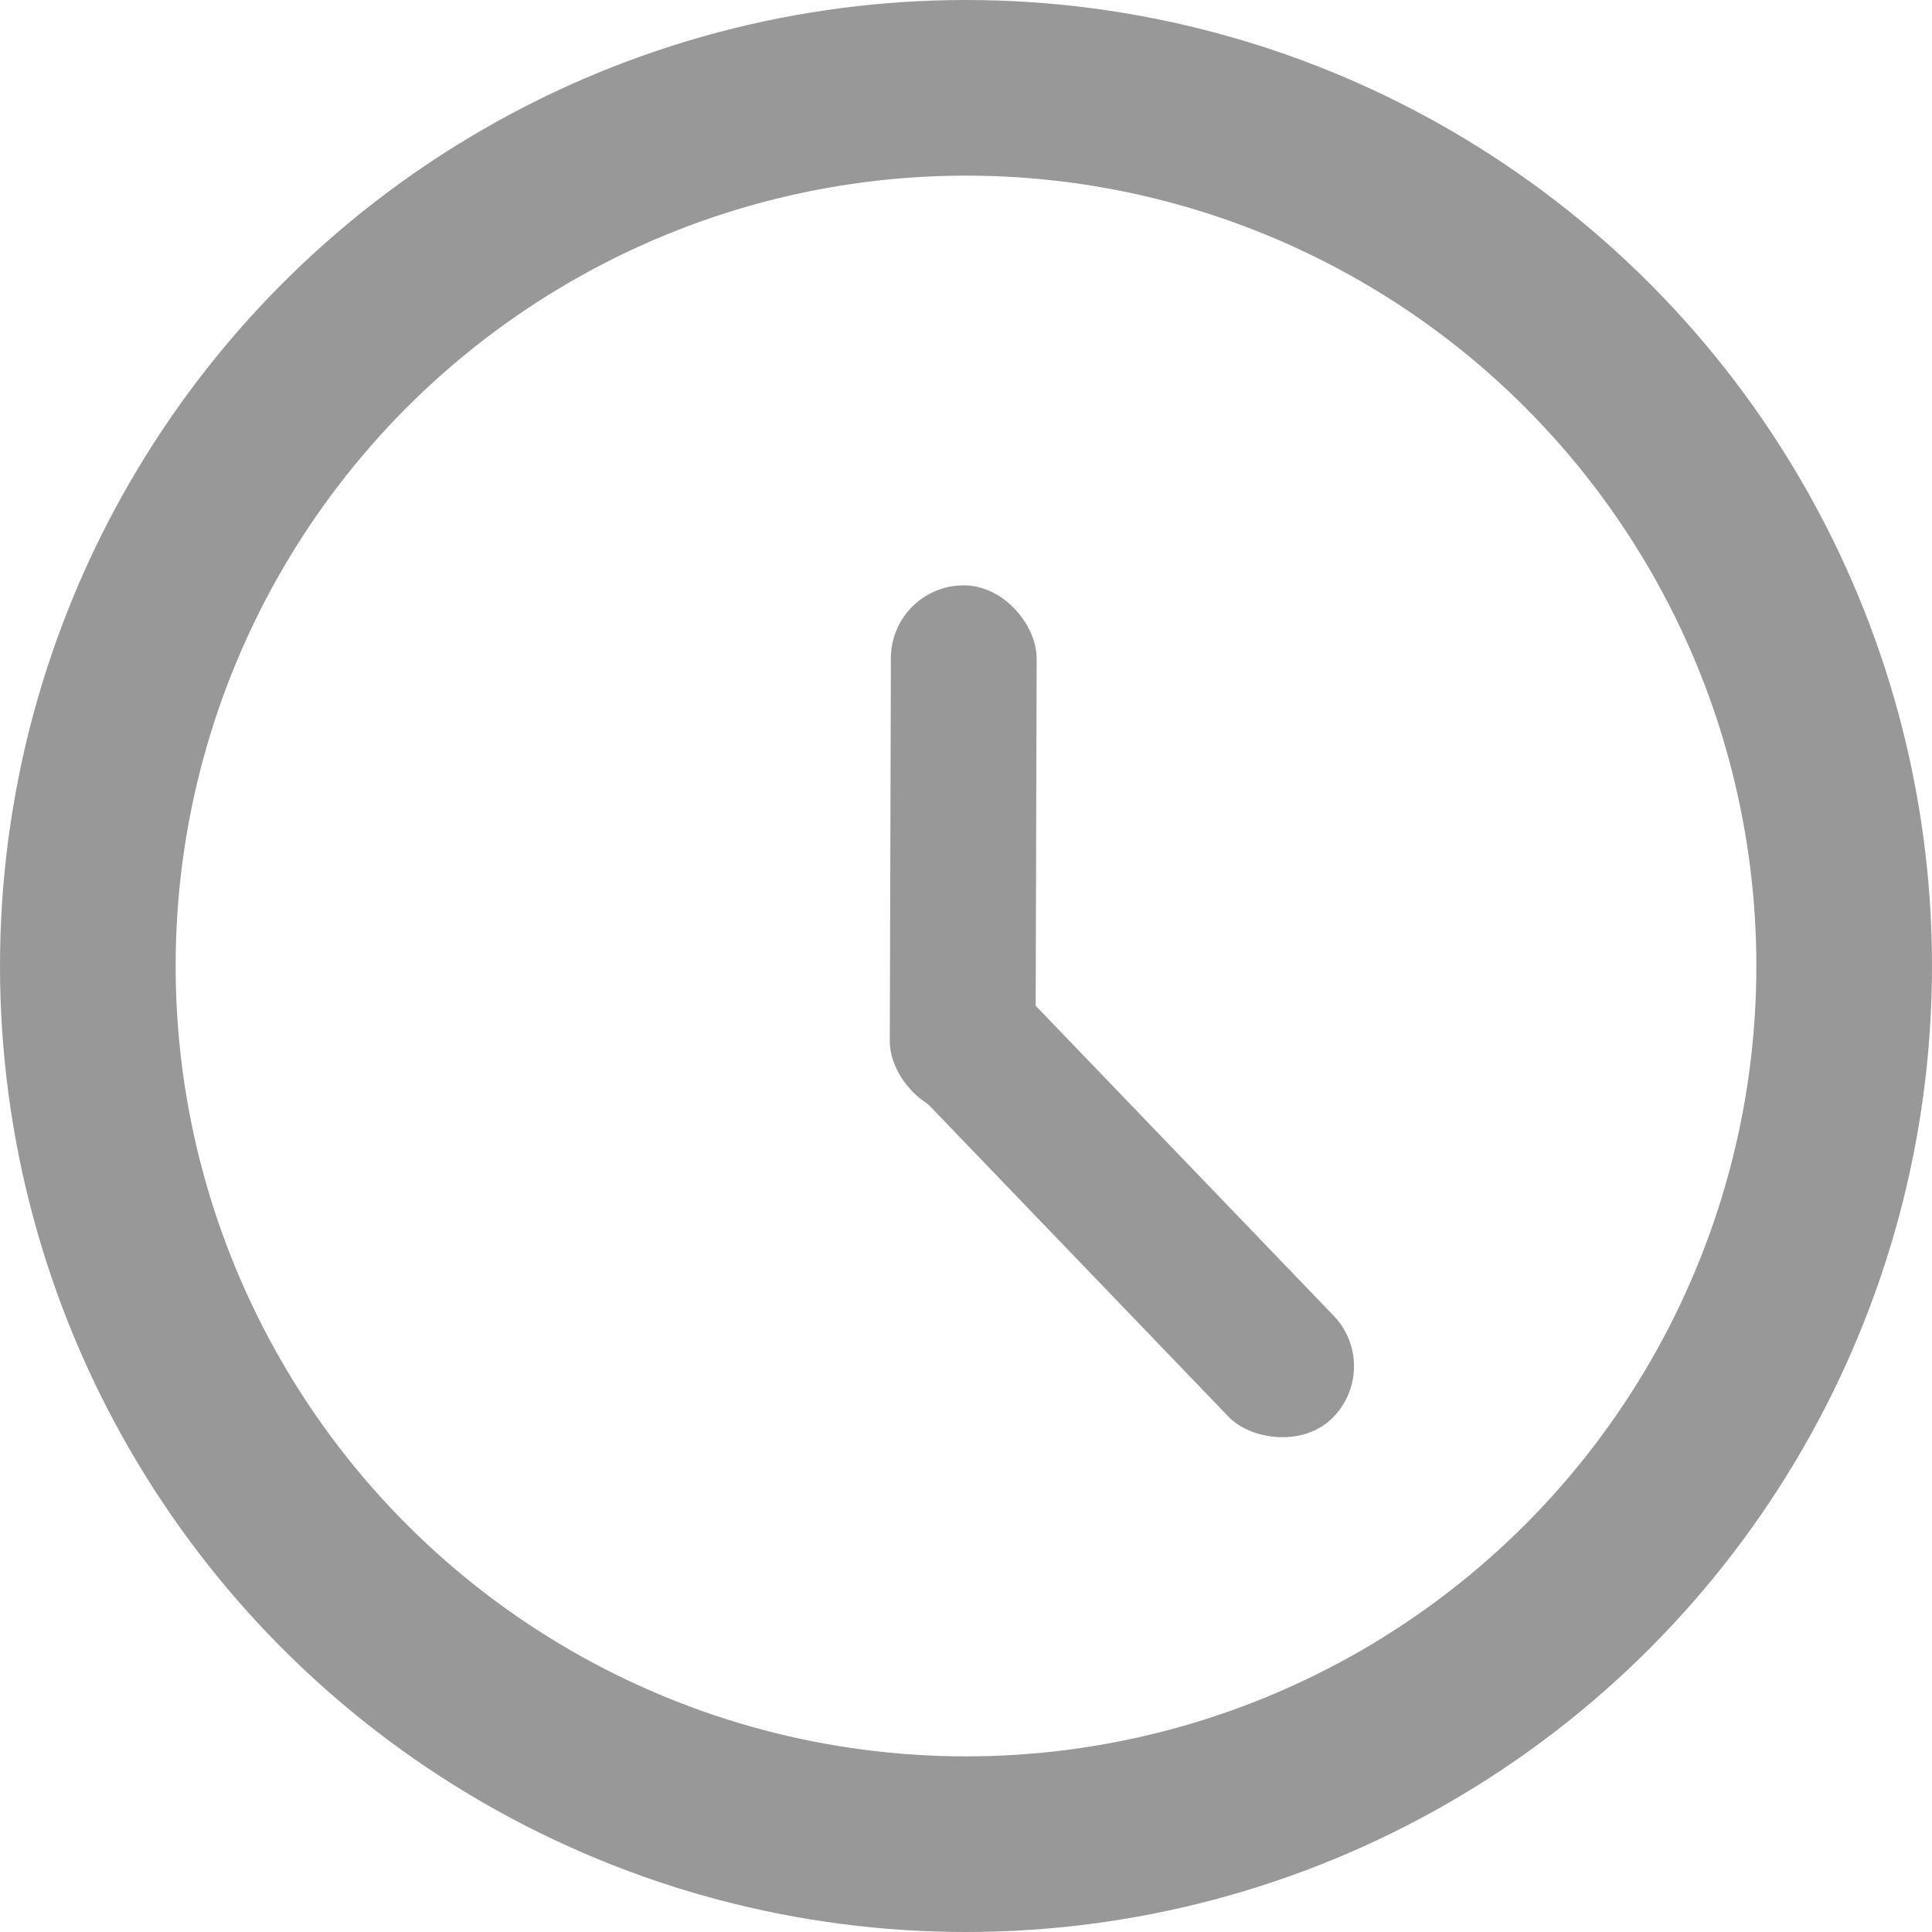 <svg width="22" height="22" viewBox="0 0 22 22" fill="none" xmlns="http://www.w3.org/2000/svg">
<circle cx="11" cy="11" r="10" stroke="#989898" stroke-width="2"/>
<rect x="10.147" y="6.663" width="1.66" height="6.024" rx="0.83" transform="rotate(0.163 10.147 6.663)" fill="#989898"/>
<rect x="9.962" y="11.943" width="1.66" height="6.642" rx="0.83" transform="rotate(-43.871 9.962 11.943)" fill="#989898"/>
</svg>

